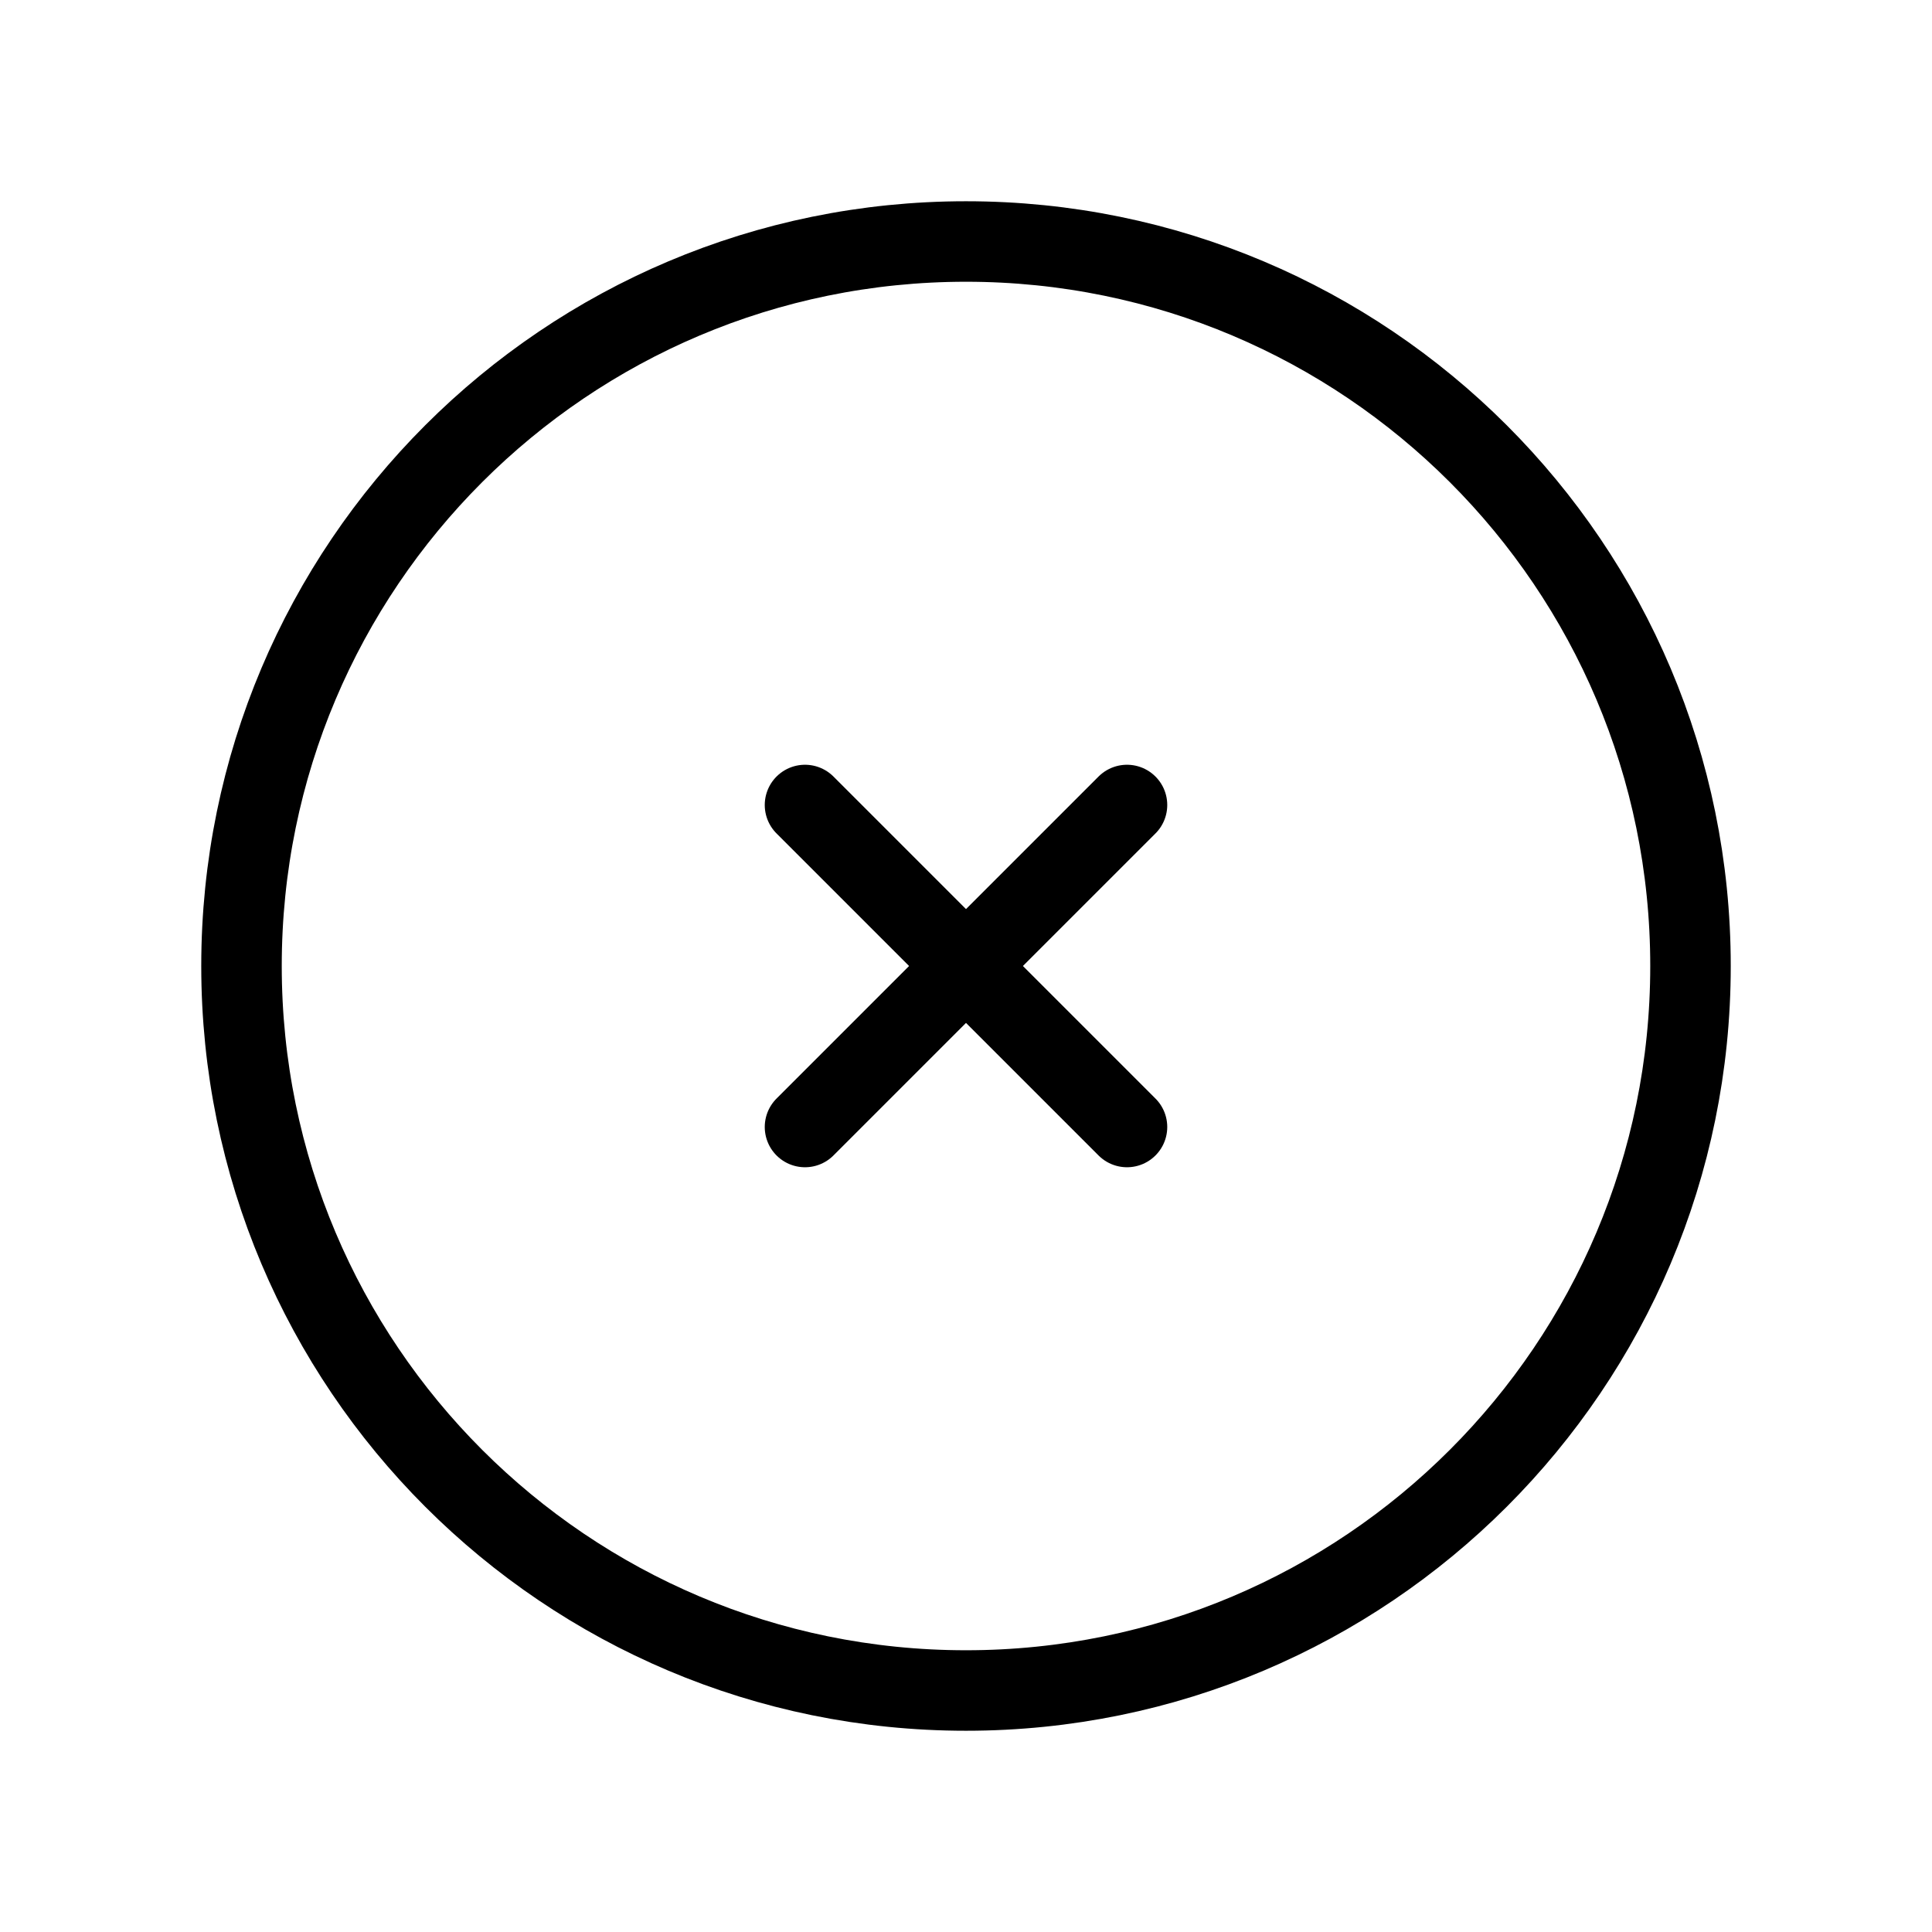 <svg width="48" height="48" viewBox="0 0 48 48" fill="none" xmlns="http://www.w3.org/2000/svg">
    <path d="M20 28L24 24M24 24L28 20M24 24L20 20M24 24L28 28M42 24C42 33.941 33.941 42 24 42C14.059 42 6 33.941 6 24C6 14.059 14.059 6 24 6C33.941 6 42 14.059 42 24Z" stroke="black" stroke-width="2" stroke-linecap="round" stroke-linejoin="round"/>
</svg>
